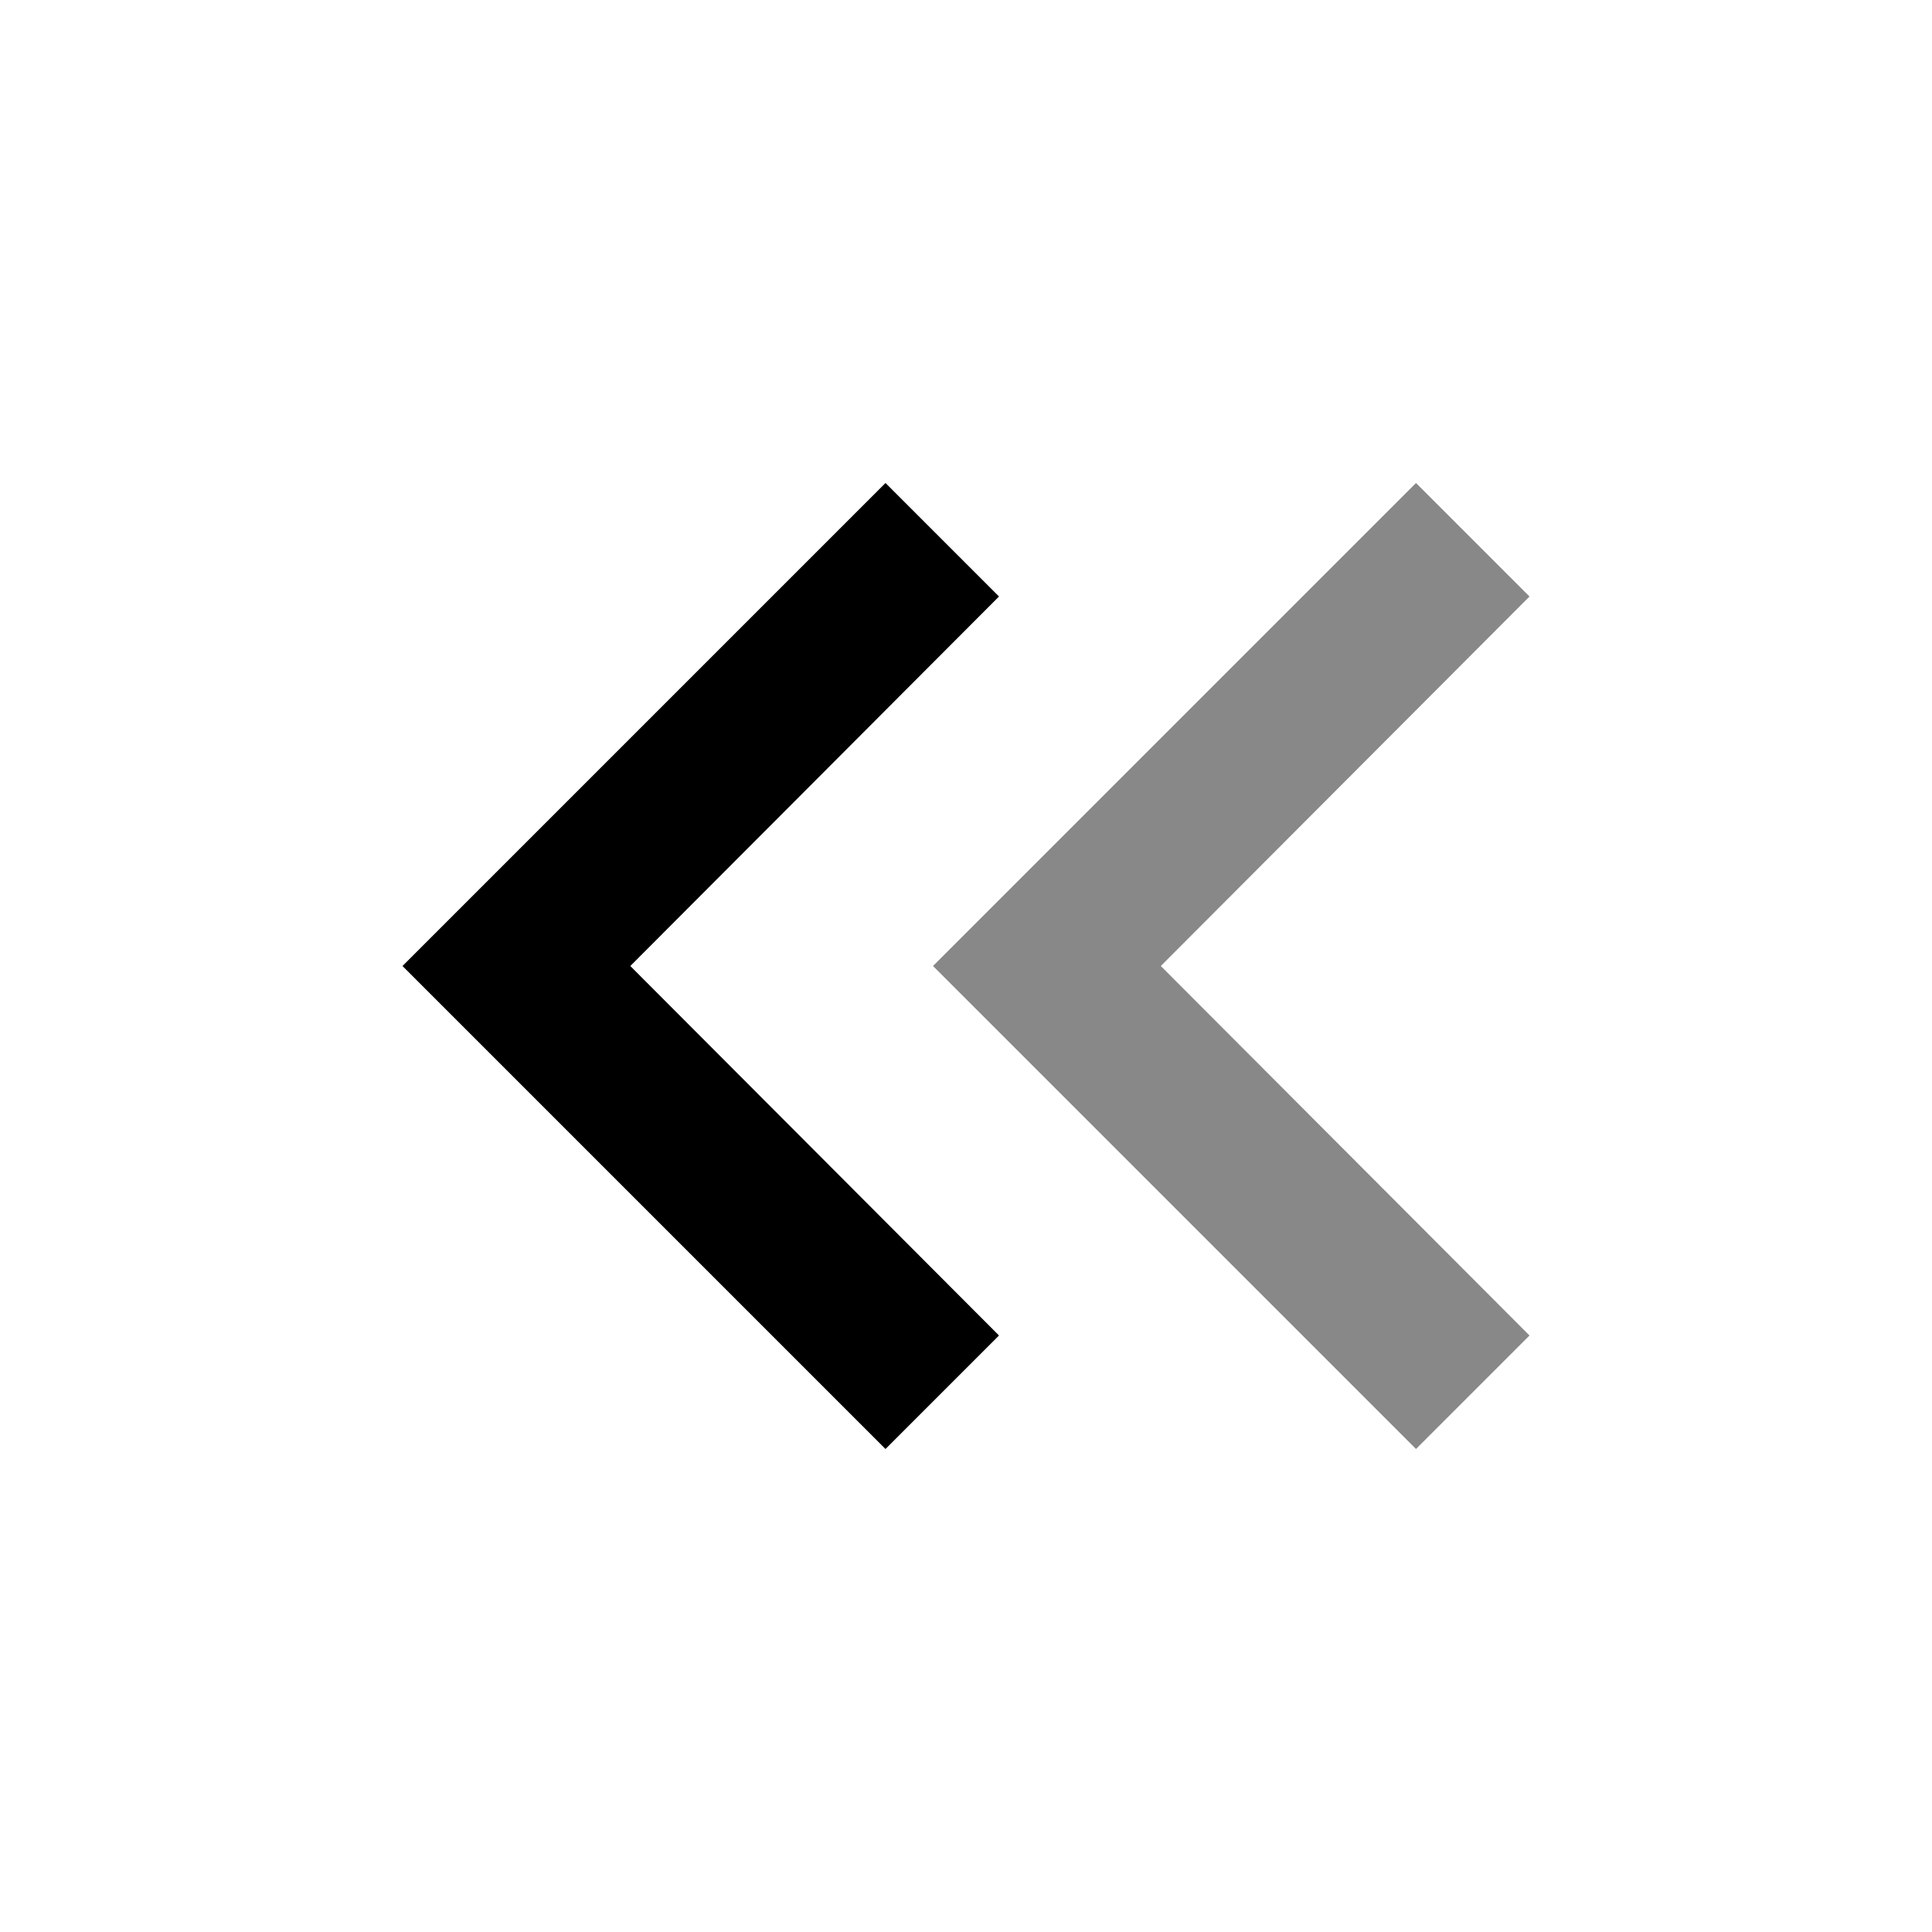 <svg xmlns="http://www.w3.org/2000/svg" width="32" height="32" viewBox="0 0 24 24"><path fill="#888888" d="M17.59 18L19 16.59L14.42 12L19 7.41L17.59 6l-6 6z"/><path fill="currentColor" d="m11 18l1.41-1.41L7.83 12l4.58-4.59L11 6l-6 6z"/></svg>